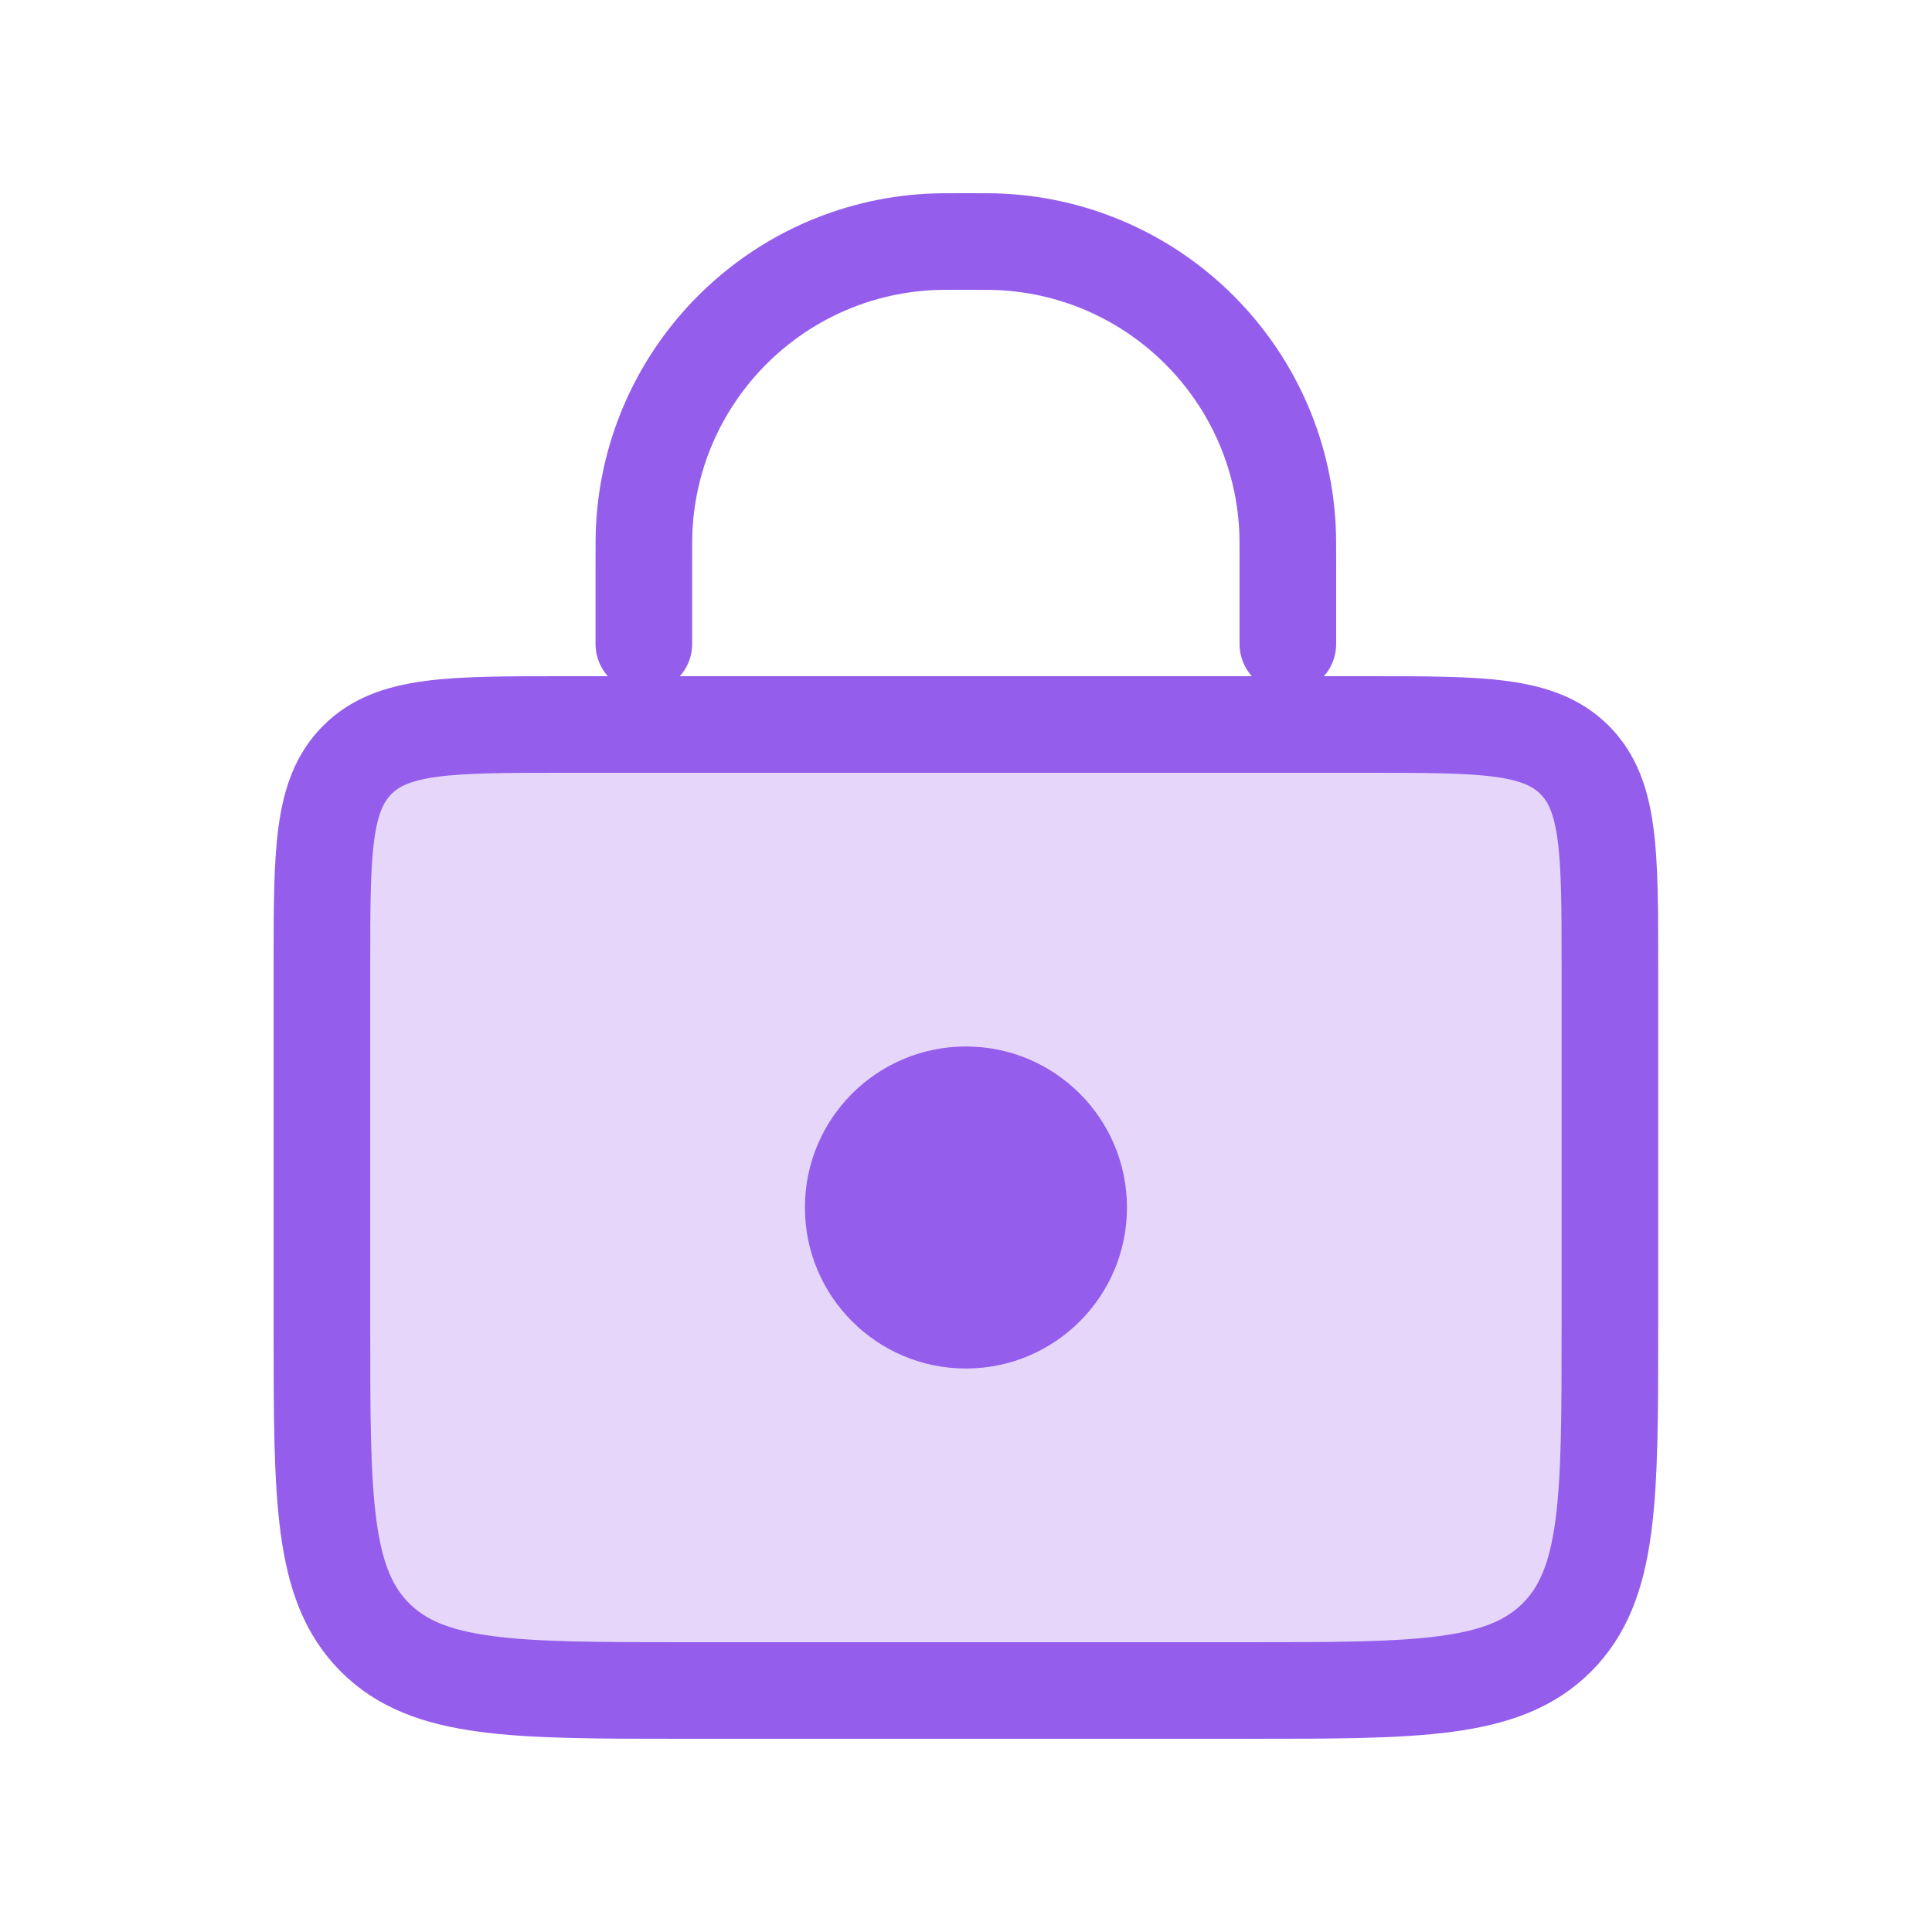 <svg width="32" height="32" viewBox="0 0 32 32" fill="none" xmlns="http://www.w3.org/2000/svg">
<path d="M5.332 16C5.332 14.114 5.332 13.172 5.918 12.586C6.504 12 7.446 12 9.332 12H22.665C24.551 12 25.494 12 26.08 12.586C26.665 13.172 26.665 14.114 26.665 16V22C26.665 24.828 26.665 26.243 25.787 27.121C24.908 28 23.494 28 20.665 28H11.332C8.504 28 7.089 28 6.211 27.121C5.332 26.243 5.332 24.828 5.332 22V16Z" fill="#E5D6FA" stroke="#955DEB" stroke-width="1.6"/>
<path d="M21.331 10.667V9.333C21.331 9.024 21.331 8.869 21.324 8.738C21.19 6.183 19.148 4.141 16.592 4.007C16.462 4 16.307 4 15.997 4V4C15.688 4 15.533 4 15.402 4.007C12.847 4.141 10.805 6.183 10.671 8.738C10.664 8.869 10.664 9.024 10.664 9.333V10.667" stroke="#955DEB" stroke-width="1.6" stroke-linecap="round"/>
<circle cx="15.999" cy="20" r="2.667" fill="#955DEB"/>
</svg>
